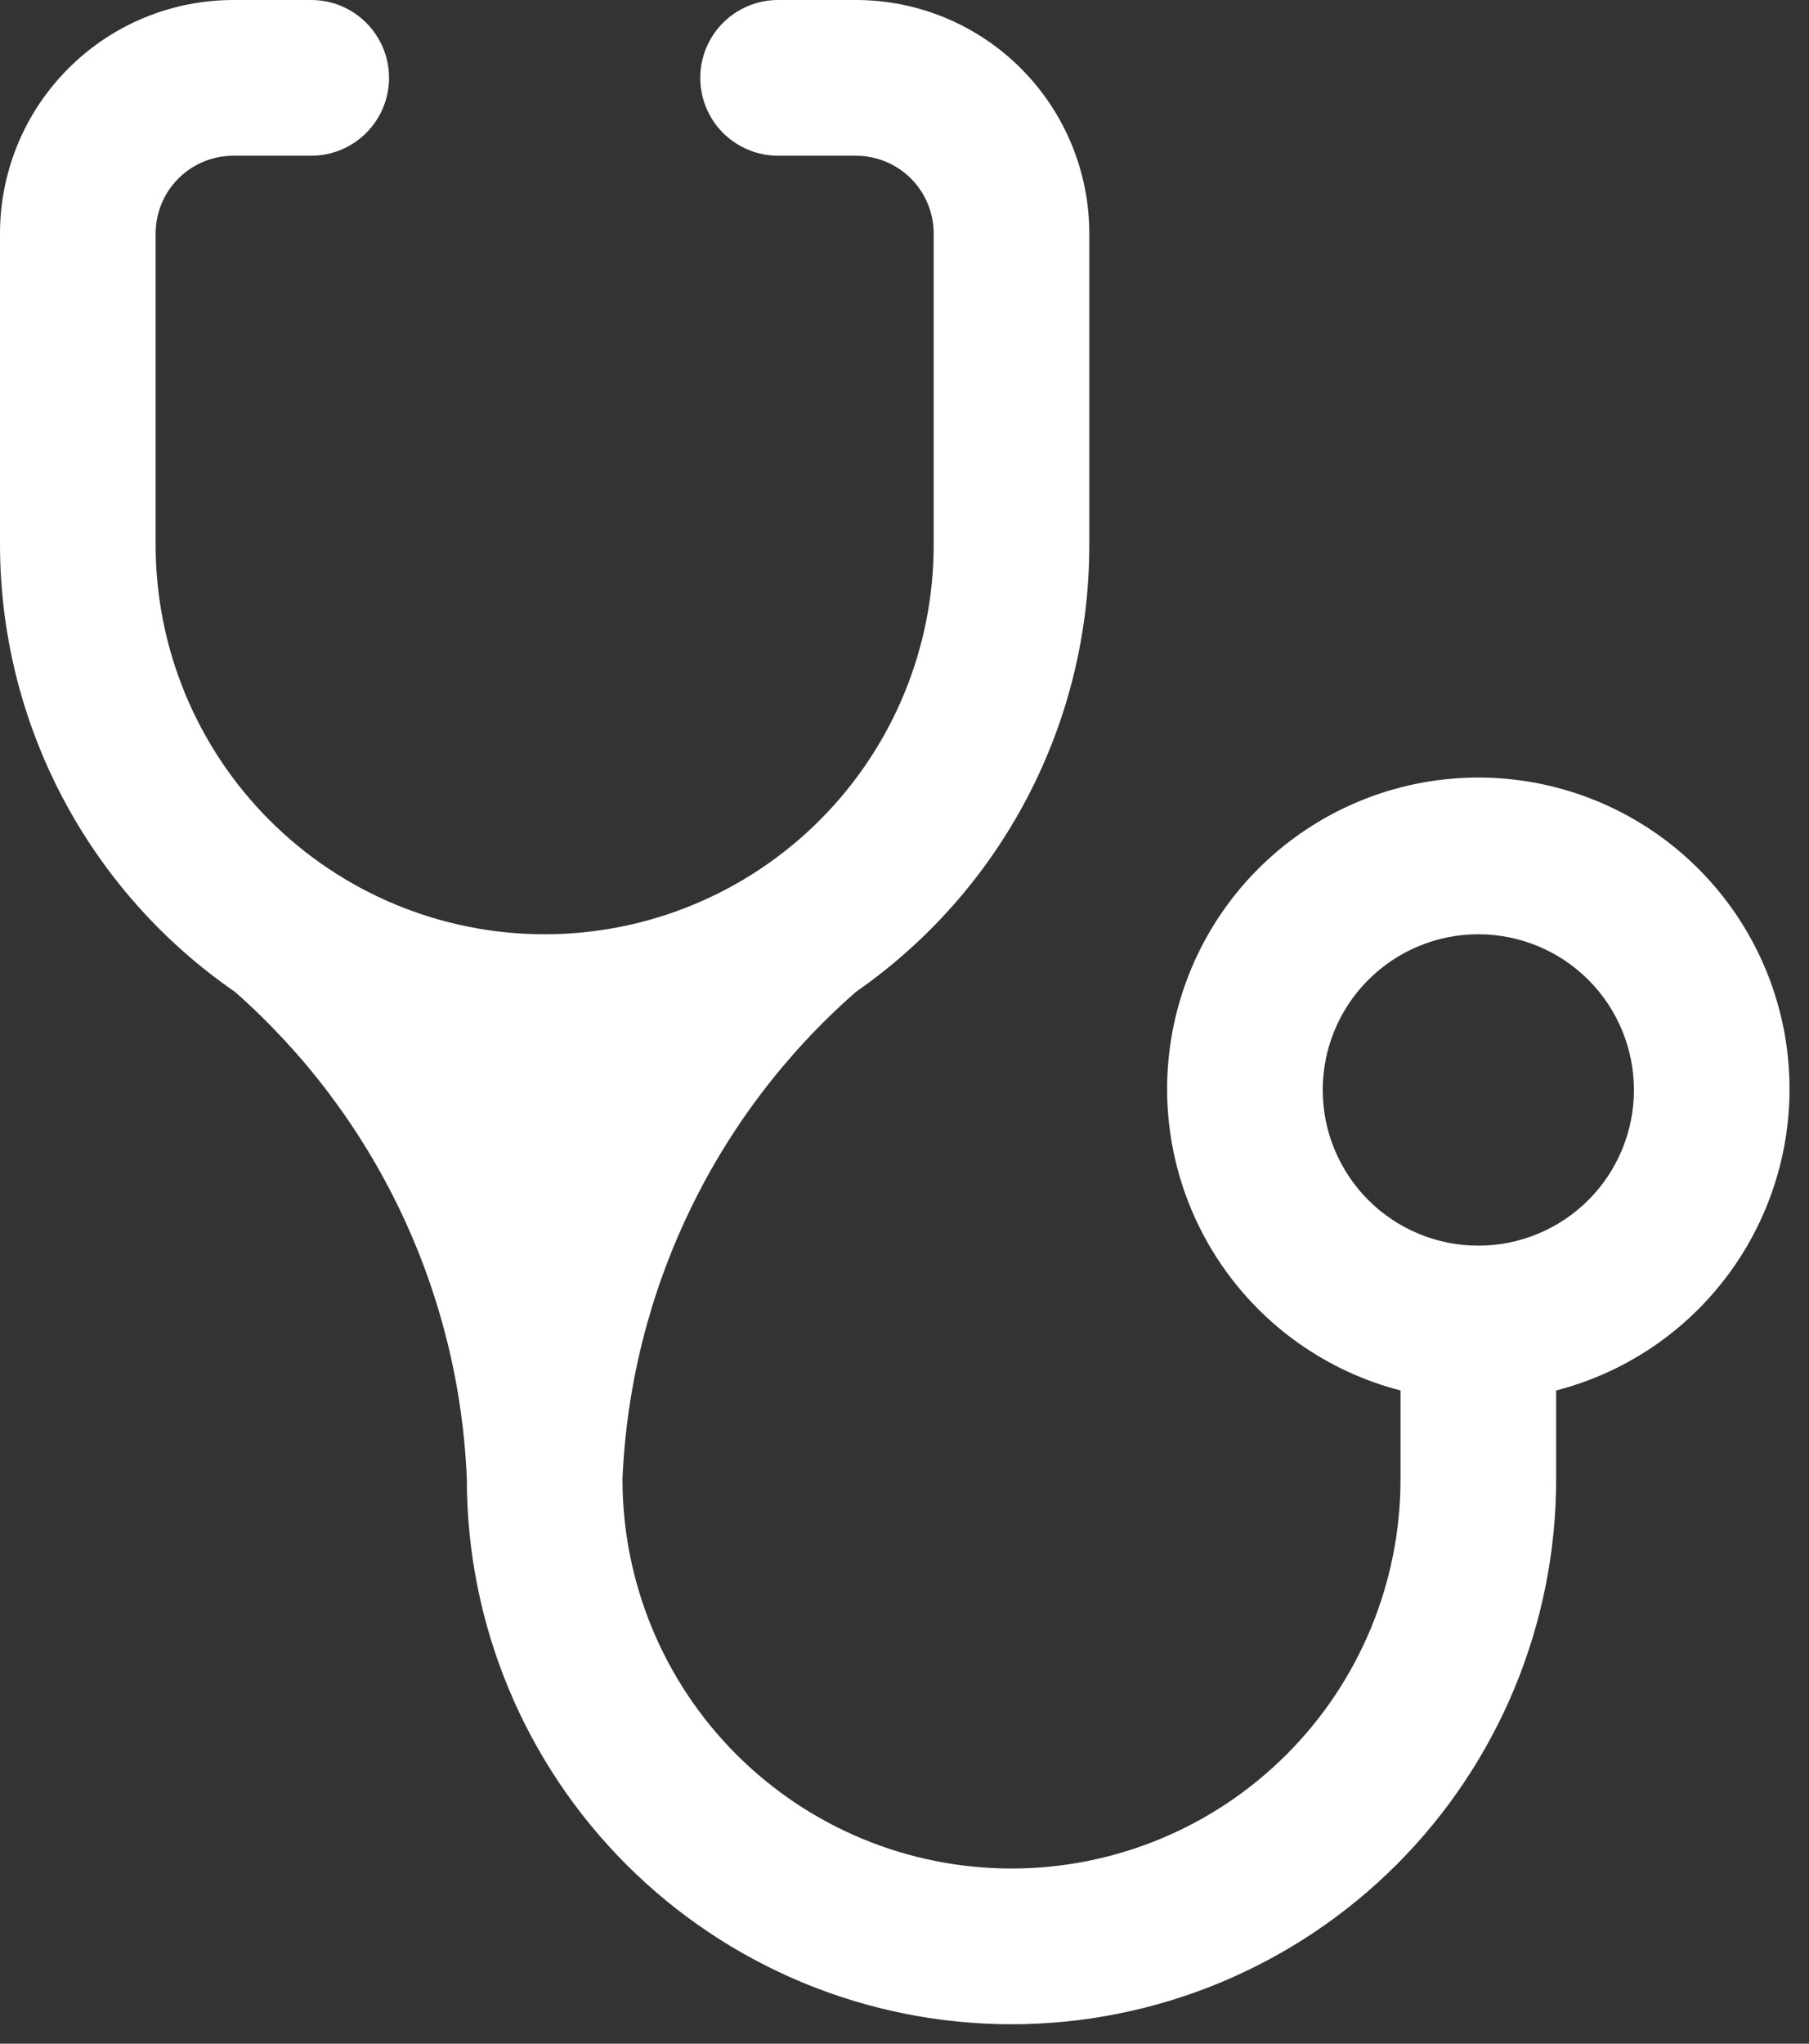 <svg width="31" height="35" viewBox="0 0 31 35" fill="none" xmlns="http://www.w3.org/2000/svg">
<rect x="0" y="0" width="31" height="35" fill="#333333" stroke="none"/>
<path d="M9.333 16C7.565 16 5.87 15.298 4.619 14.047C3.369 12.797 2.667 11.101 2.667 9.333V4C2.667 3.646 2.807 3.307 3.057 3.057C3.307 2.807 3.646 2.667 4 2.667H5.333C5.687 2.667 6.026 2.526 6.276 2.276C6.526 2.026 6.667 1.687 6.667 1.333C6.667 0.98 6.526 0.641 6.276 0.391C6.026 0.14 5.687 0 5.333 0H4C2.939 0 1.922 0.421 1.172 1.172C0.421 1.922 0 2.939 0 4V9.333C0.002 10.84 0.369 12.323 1.07 13.656C1.772 14.989 2.786 16.132 4.027 16.987C5.218 18.037 6.185 19.319 6.868 20.753C7.551 22.188 7.936 23.746 8 25.333C8 27.809 8.983 30.183 10.734 31.933C12.484 33.683 14.858 34.667 17.333 34.667C19.809 34.667 22.183 33.683 23.933 31.933C25.683 30.183 26.667 27.809 26.667 25.333V23.813C27.924 23.489 29.019 22.717 29.747 21.643C30.476 20.568 30.788 19.265 30.624 17.977C30.461 16.69 29.833 15.506 28.859 14.648C27.885 13.79 26.631 13.316 25.333 13.316C24.035 13.316 22.782 13.79 21.808 14.648C20.834 15.506 20.206 16.69 20.043 17.977C19.879 19.265 20.191 20.568 20.919 21.643C21.648 22.717 22.743 23.489 24 23.813V25.333C24 27.101 23.298 28.797 22.047 30.047C20.797 31.298 19.101 32 17.333 32C15.565 32 13.87 31.298 12.619 30.047C11.369 28.797 10.667 27.101 10.667 25.333C10.734 23.744 11.123 22.185 11.811 20.75C12.498 19.315 13.47 18.035 14.667 16.987C15.902 16.129 16.911 14.985 17.608 13.652C18.305 12.319 18.668 10.837 18.667 9.333V4C18.667 2.939 18.245 1.922 17.495 1.172C16.745 0.421 15.727 0 14.667 0H13.333C12.98 0 12.641 0.14 12.39 0.391C12.14 0.641 12 0.98 12 1.333C12 1.687 12.14 2.026 12.39 2.276C12.641 2.526 12.98 2.667 13.333 2.667H14.667C15.02 2.667 15.359 2.807 15.61 3.057C15.86 3.307 16 3.646 16 4V9.333C16 10.209 15.828 11.076 15.492 11.885C15.158 12.693 14.666 13.428 14.047 14.047C13.428 14.666 12.693 15.158 11.885 15.492C11.076 15.828 10.209 16 9.333 16ZM25.333 21.333C24.626 21.333 23.948 21.052 23.448 20.552C22.948 20.052 22.667 19.374 22.667 18.667C22.667 17.959 22.948 17.281 23.448 16.781C23.948 16.281 24.626 16 25.333 16C26.041 16 26.719 16.281 27.219 16.781C27.719 17.281 28 17.959 28 18.667C28 19.374 27.719 20.052 27.219 20.552C26.719 21.052 26.041 21.333 25.333 21.333Z" fill="white"/>
</svg>

